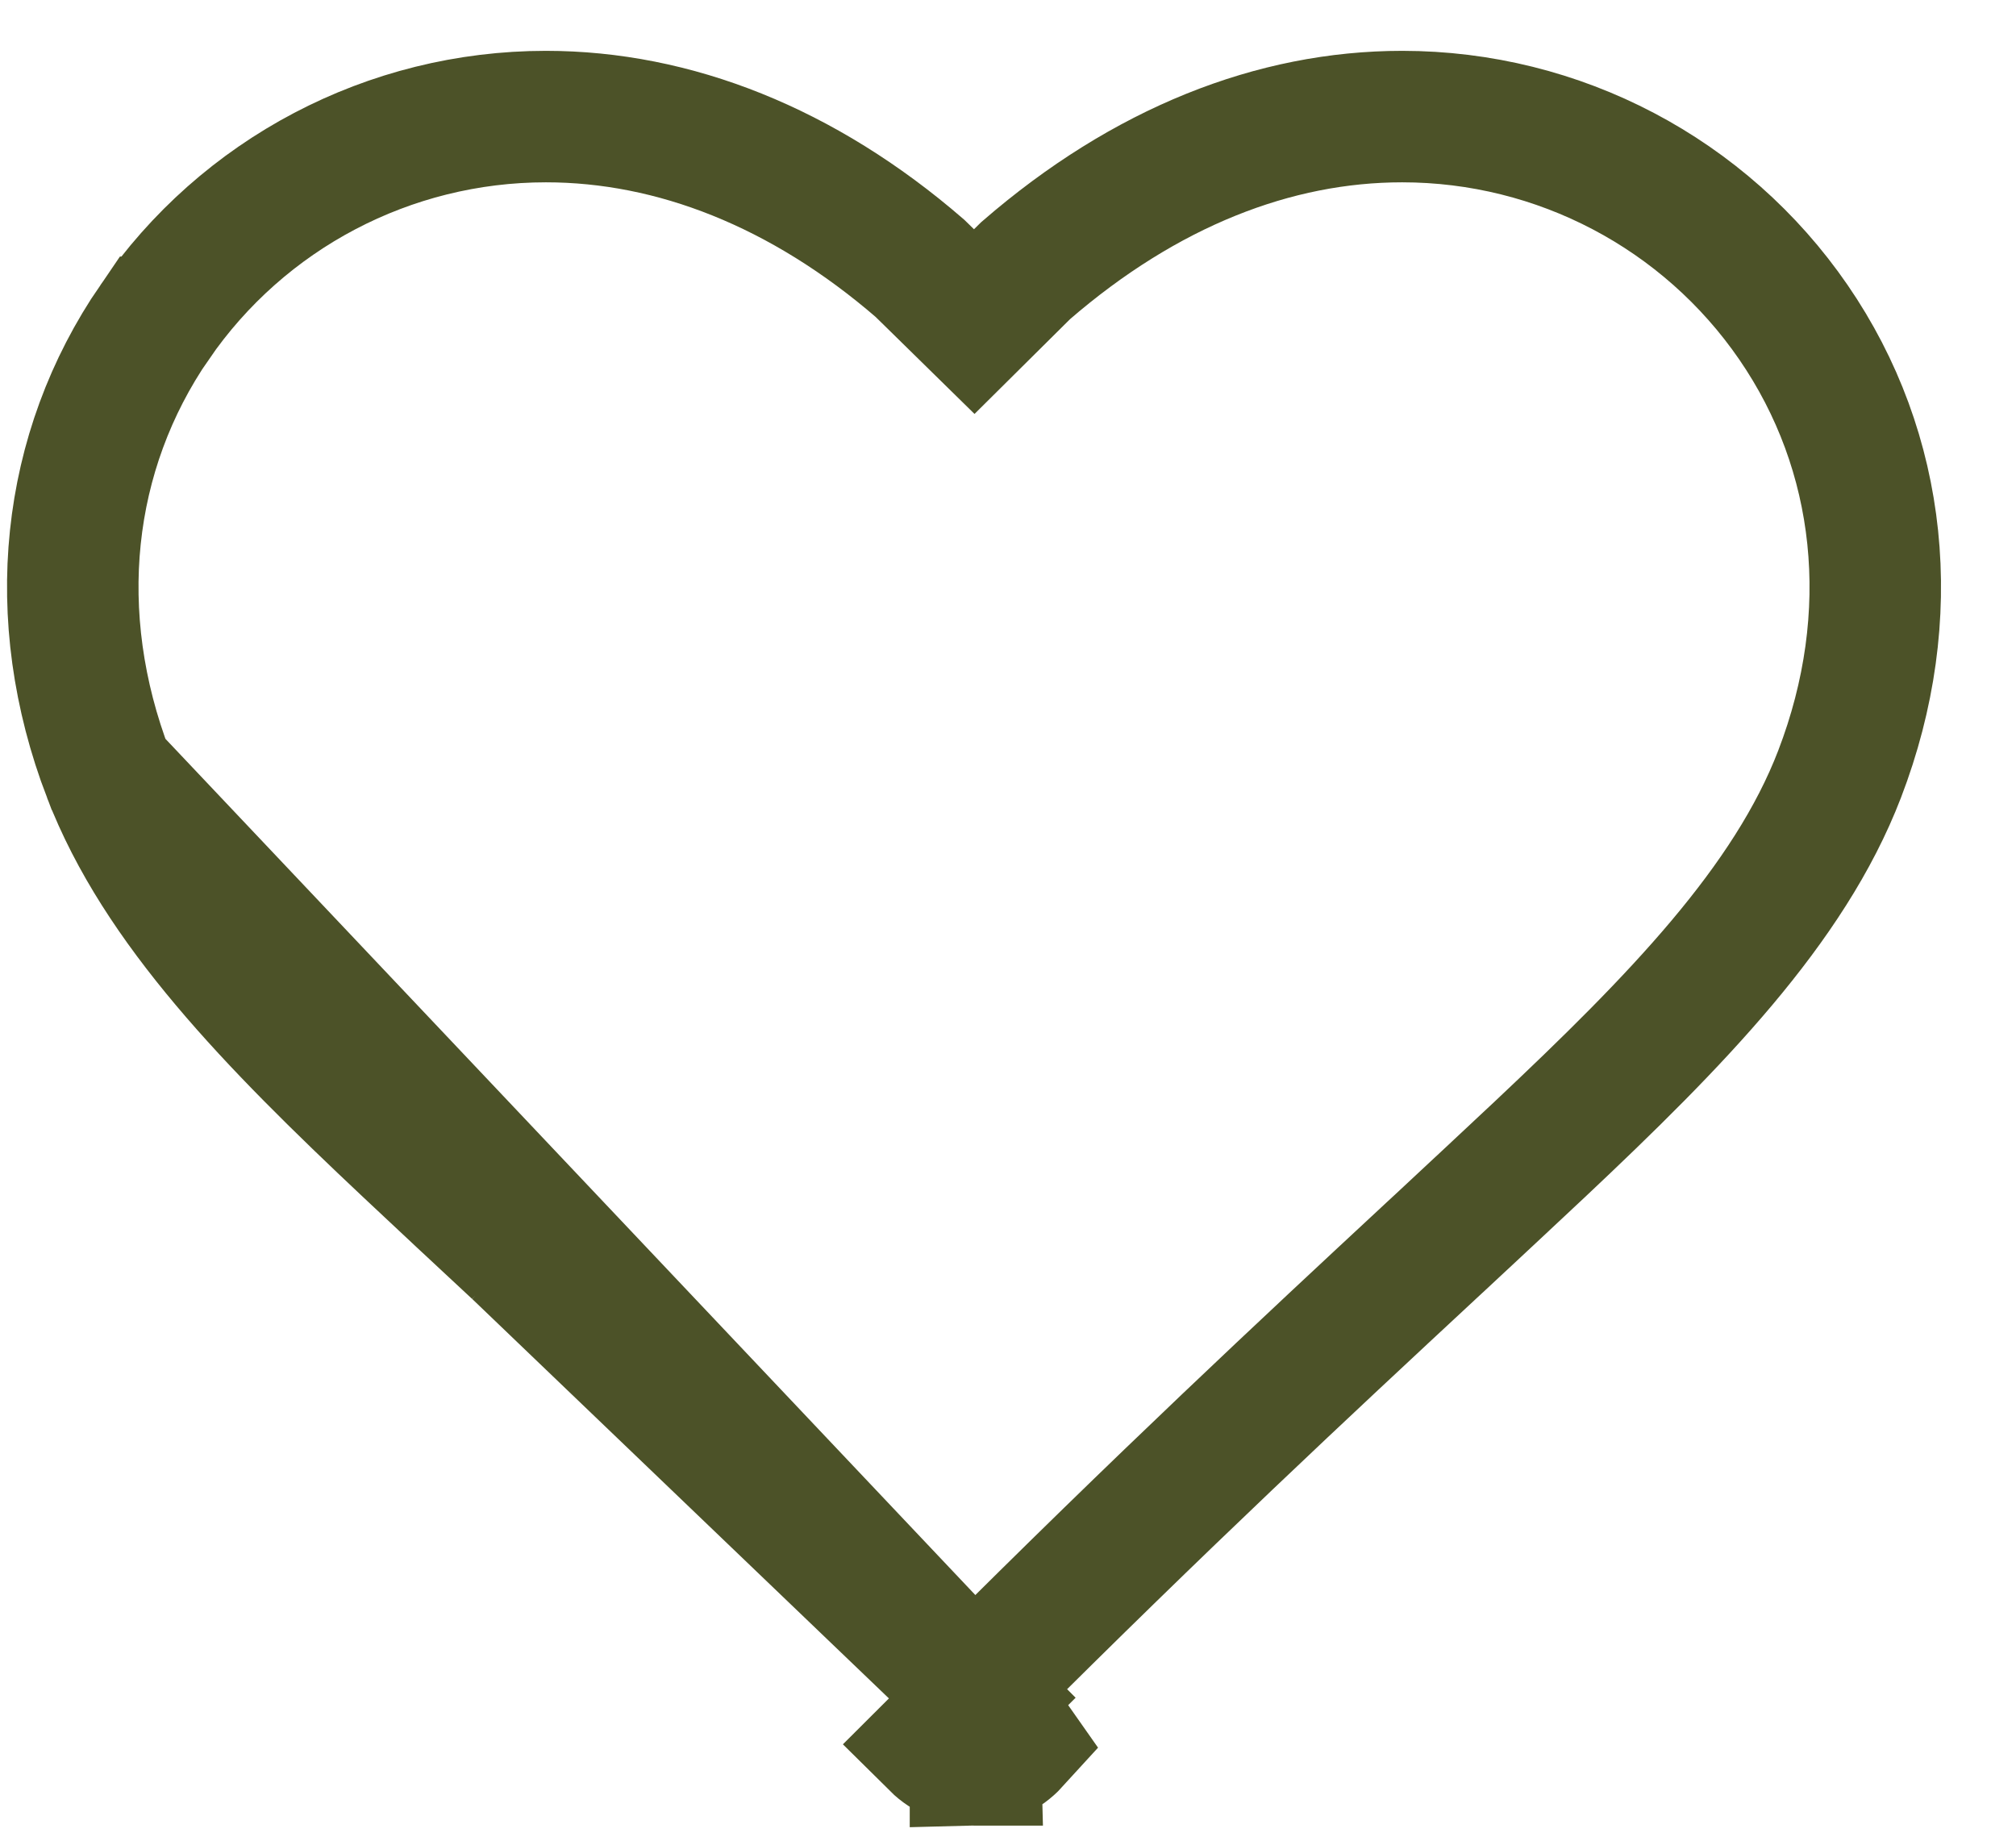 <svg width="23" height="21" viewBox="0 0 23 21" fill="none" xmlns="http://www.w3.org/2000/svg">
<path d="M11.069 19.227L11.069 19.227L11.112 19.271C11.121 19.262 11.13 19.253 11.138 19.245C11.143 19.239 11.149 19.234 11.153 19.229L11.156 19.227C13.284 17.1 14.897 15.599 16.314 14.282L16.331 14.266L16.331 14.266L16.437 14.168C16.825 13.806 17.201 13.457 17.573 13.107C19.119 11.651 20.412 10.329 20.987 8.833C21.682 7.025 21.476 5.154 20.461 3.677L20.461 3.677C19.451 2.207 17.782 1.33 15.997 1.33C14.54 1.33 13.065 1.906 11.703 3.086L11.64 3.148L11.115 3.669L10.587 3.151L10.495 3.061C9.162 1.908 7.687 1.33 6.228 1.33C4.442 1.33 2.773 2.207 1.764 3.677L1.763 3.677C0.749 5.154 0.543 7.024 1.237 8.833L11.069 19.227ZM11.069 19.227C8.938 17.098 7.324 15.597 5.906 14.278M11.069 19.227L5.906 14.278M11.129 20.078C11.296 20.074 11.455 20.002 11.568 19.878L11.209 19.367L11.211 19.369L11.129 19.451V19.474V19.477V20.078ZM11.129 20.078H11.114C10.952 20.078 10.796 20.014 10.68 19.899L11.114 19.466L11.114 19.493L11.129 20.078ZM5.906 14.278L5.896 14.269M5.906 14.278L5.896 14.269M5.896 14.269C5.469 13.872 5.058 13.489 4.652 13.107C3.106 11.652 1.813 10.33 1.237 8.833L5.896 14.269Z" stroke="#4C5228" stroke-width="1.5"/>
</svg>
